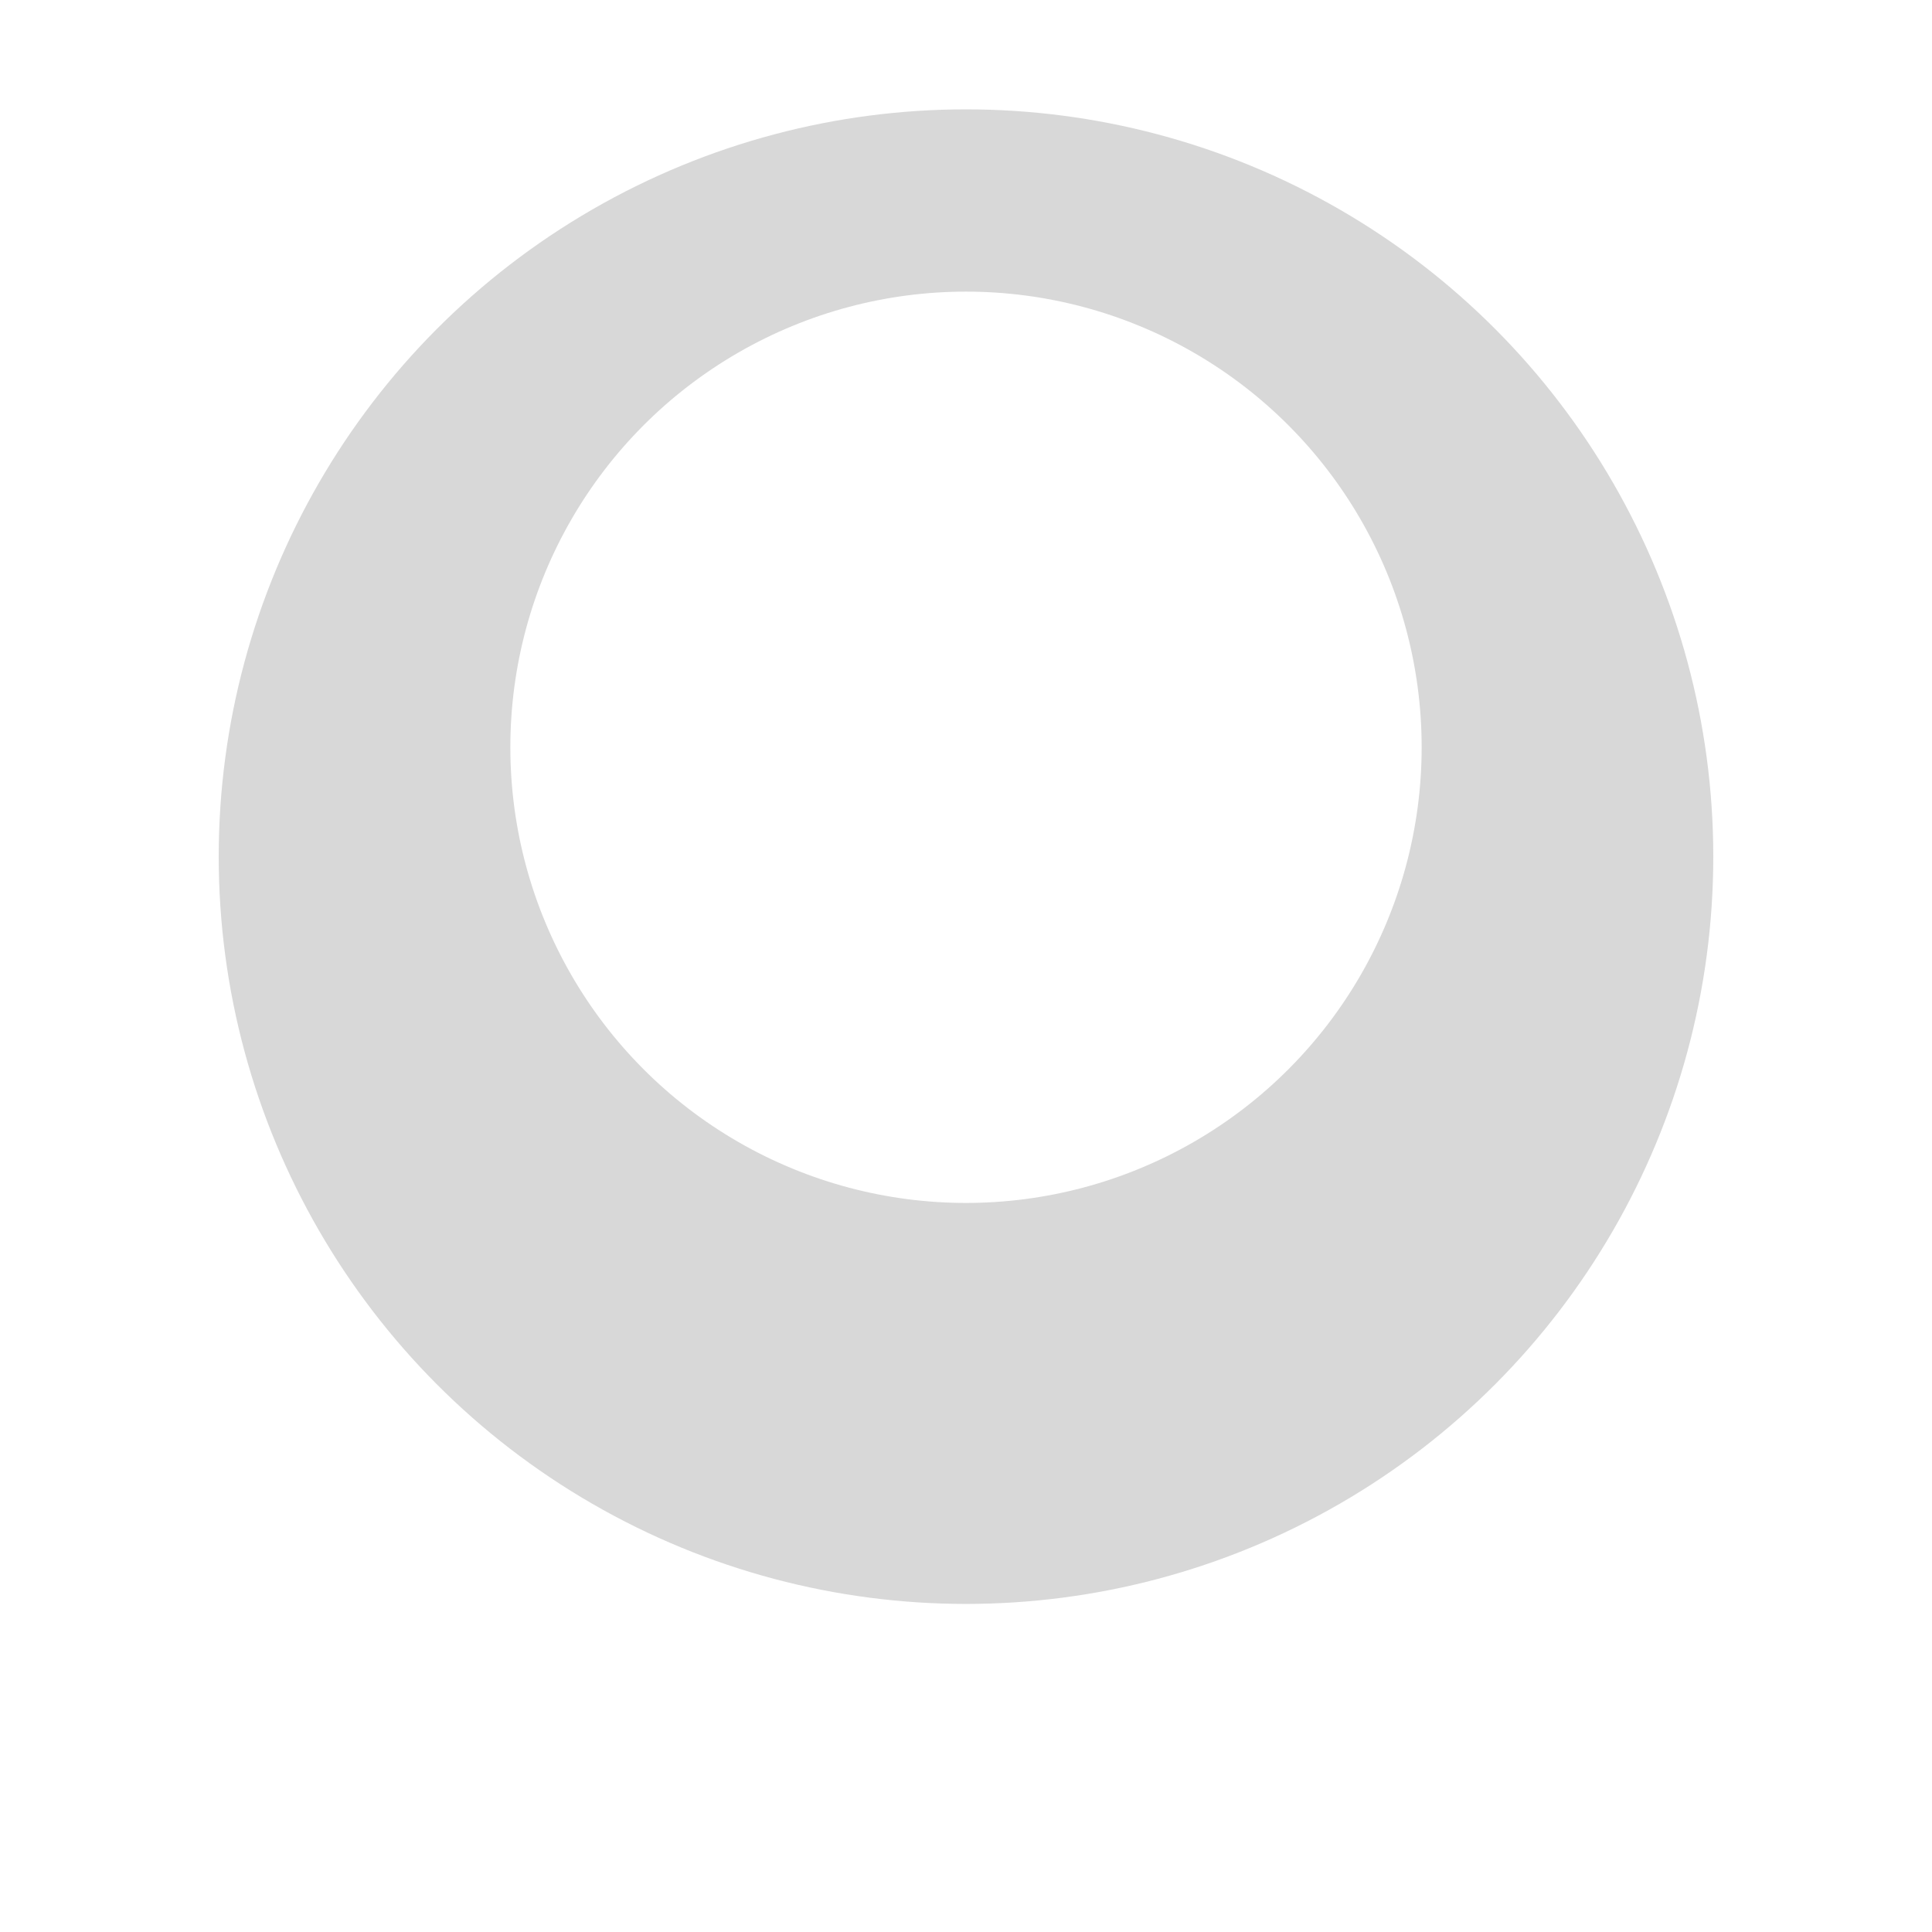 <svg xmlns="http://www.w3.org/2000/svg" xmlns:xlink="http://www.w3.org/1999/xlink" width="53" height="53" viewBox="0 0 53 53">
  <defs>
    <filter id="Ellipse_1227" x="-3" y="-6" width="59" height="59" filterUnits="userSpaceOnUse">
      <feOffset dy="3" input="SourceAlpha"/>
      <feGaussianBlur stdDeviation="3" result="blur"/>
      <feFlood flood-opacity="0.161"/>
      <feComposite operator="in" in2="blur"/>
      <feComposite in="SourceGraphic"/>
    </filter>
    <clipPath id="clip-ic_unchecked">
      <rect width="53" height="53"/>
    </clipPath>
  </defs>
  <g id="ic_unchecked" clip-path="url(#clip-ic_unchecked)">
    <g id="radio_btn" transform="translate(-171 -1712)">
      <g transform="matrix(1, 0, 0, 1, 171, 1712)" filter="url(#Ellipse_1227)">
        <circle id="Ellipse_1227-2" data-name="Ellipse 1227" cx="20.5" cy="20.5" r="20.5" transform="translate(6)" fill="#d8d8d8"/>
      </g>
      <circle id="Ellipse_1226" data-name="Ellipse 1226" cx="12.5" cy="12.5" r="12.5" transform="translate(185 1720)" fill="#fff"/>
    </g>
  </g>
</svg>
